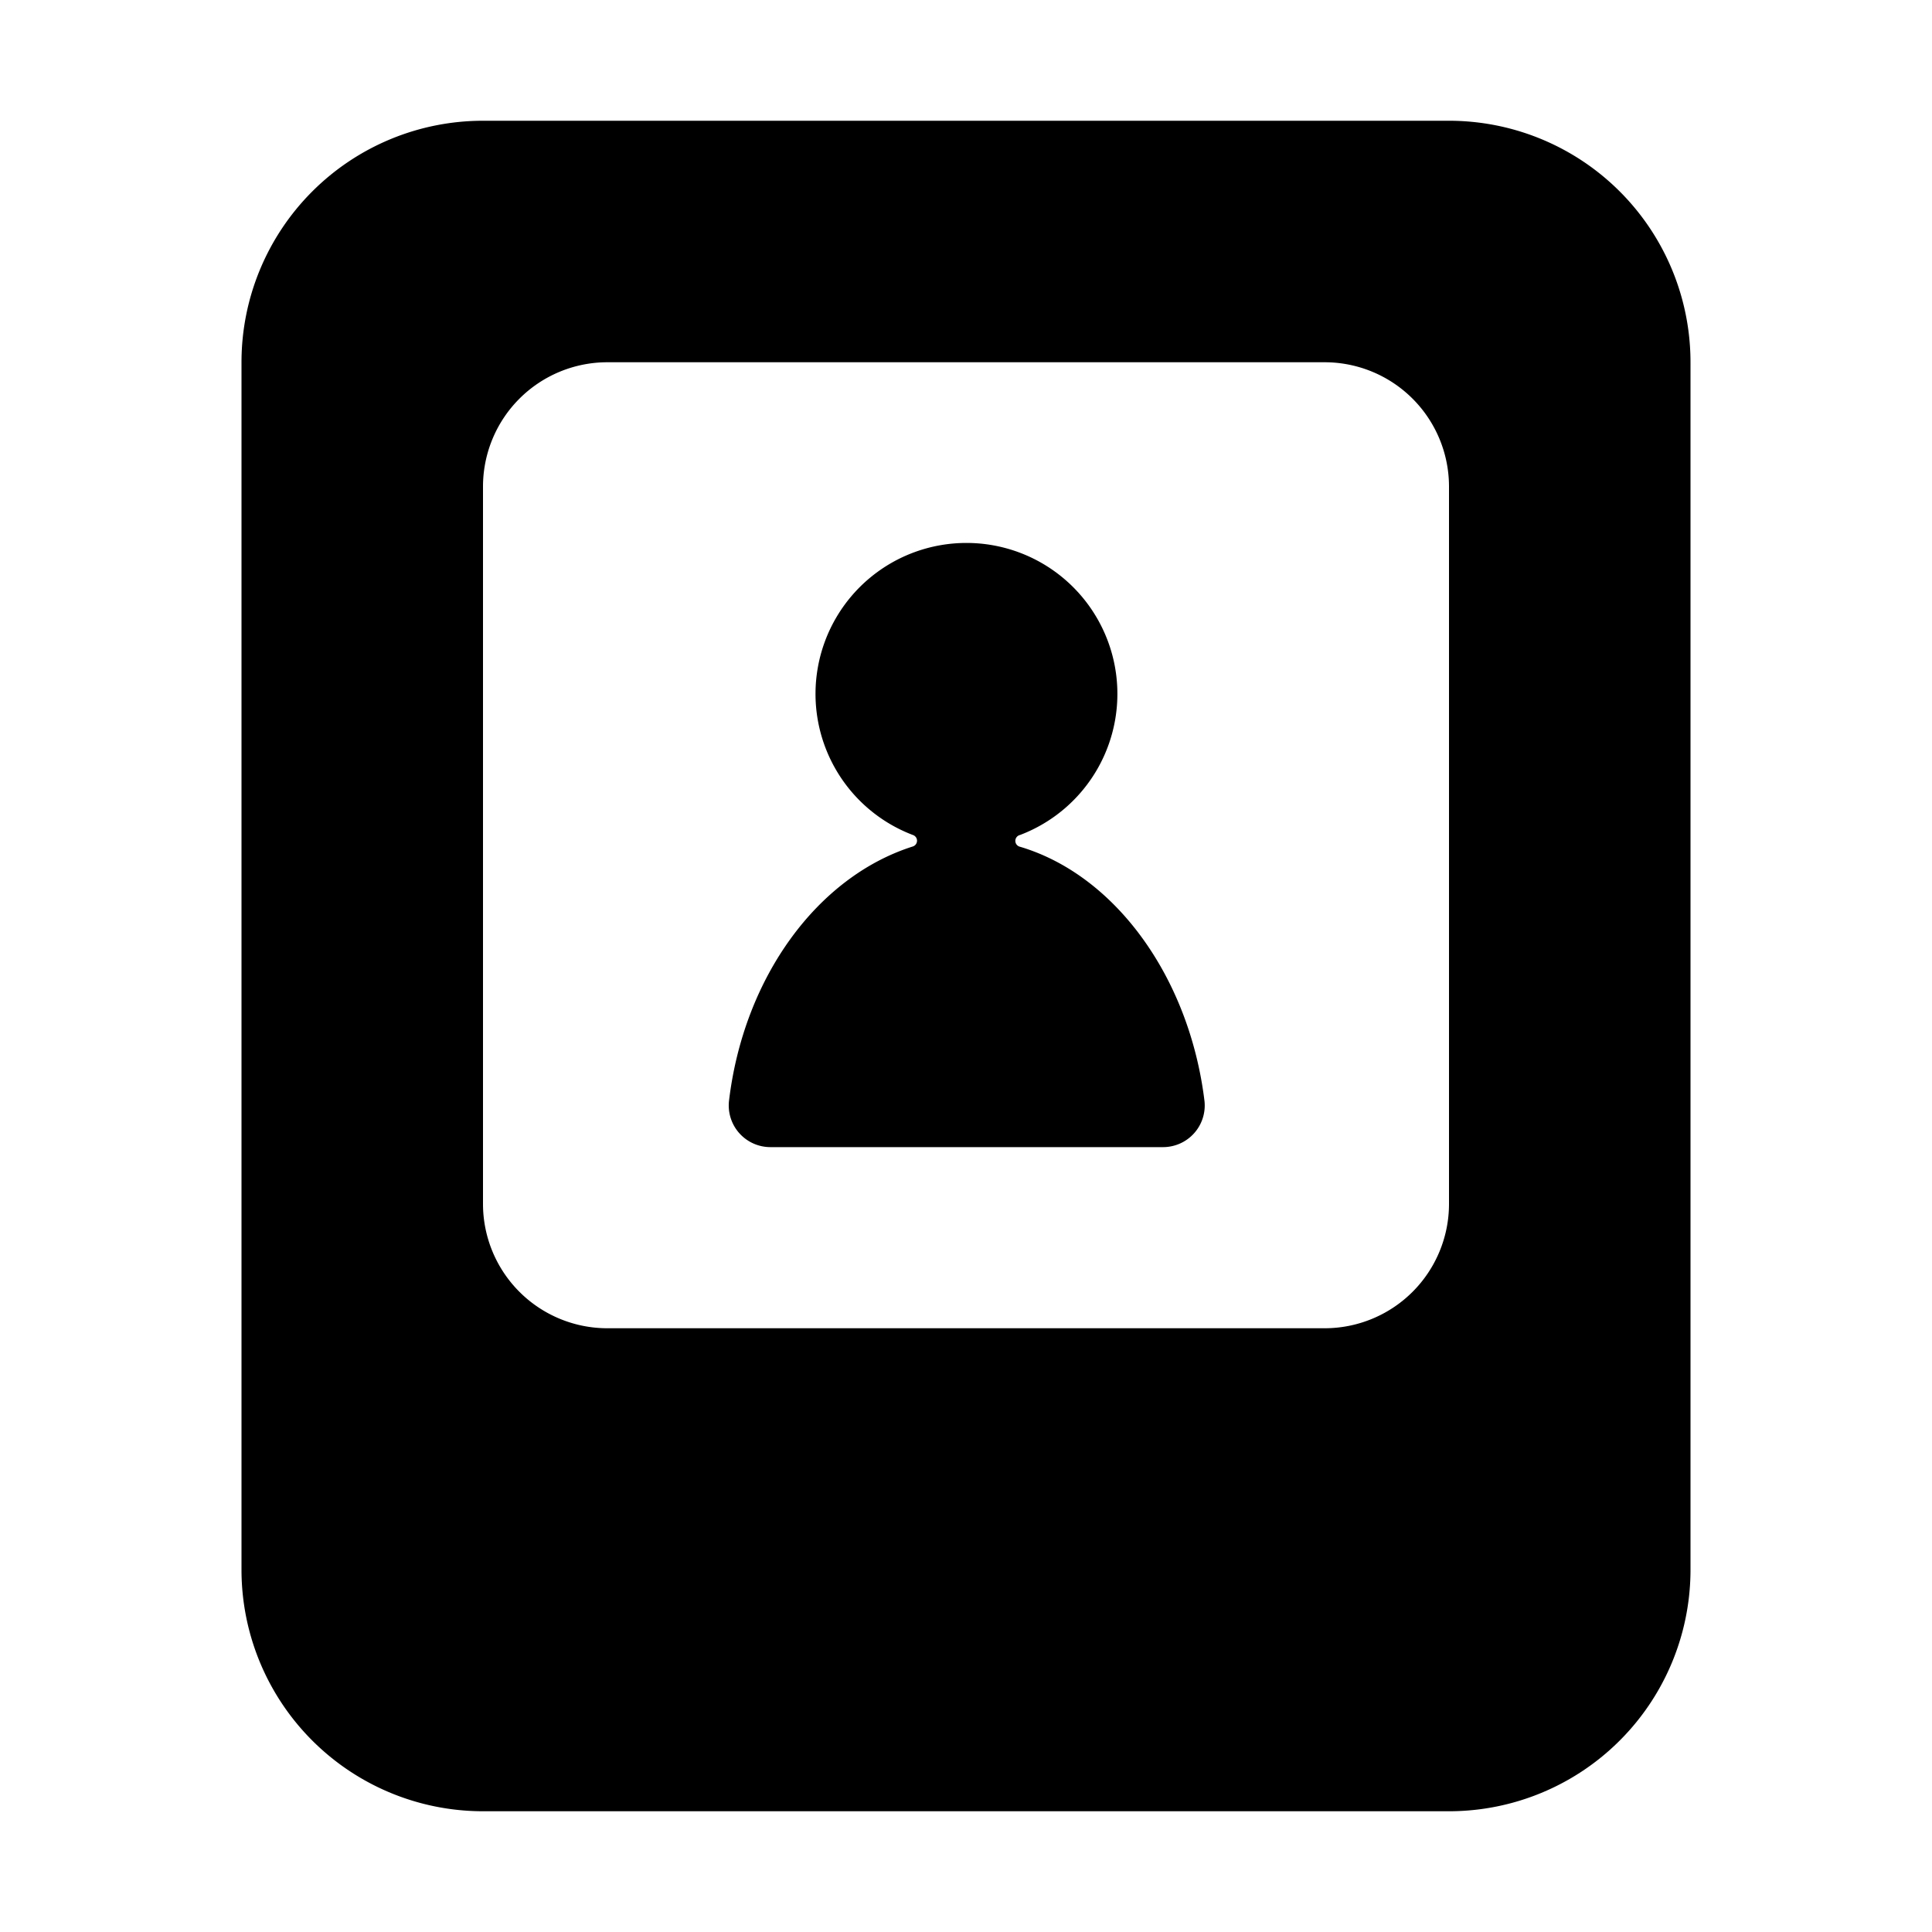 <svg id="Layer_1" data-name="Layer 1" xmlns="http://www.w3.org/2000/svg" viewBox="0 0 64 64"><title>user mobile</title><path d="M16,60H48a8,8,0,0,0,8-8V12a8,8,0,0,0-8-8H16a8,8,0,0,0-8,8V52A8,8,0,0,0,16,60Zm0-43.88A4.12,4.12,0,0,1,20.12,12H43.88A4.12,4.12,0,0,1,48,16.12V39.88A4.12,4.12,0,0,1,43.88,44H20.12A4.12,4.12,0,0,1,16,39.88Z"/><path d="M25.52,38h13a1.38,1.38,0,0,0,1.38-1.53c-.5-4.09-2.95-7.48-6.11-8.42a.2.2,0,0,1,0-.39,5,5,0,1,0-3.55,0,.2.2,0,0,1,0,.38c-3.16,1-5.6,4.33-6.09,8.42A1.38,1.38,0,0,0,25.52,38Z"/></svg>